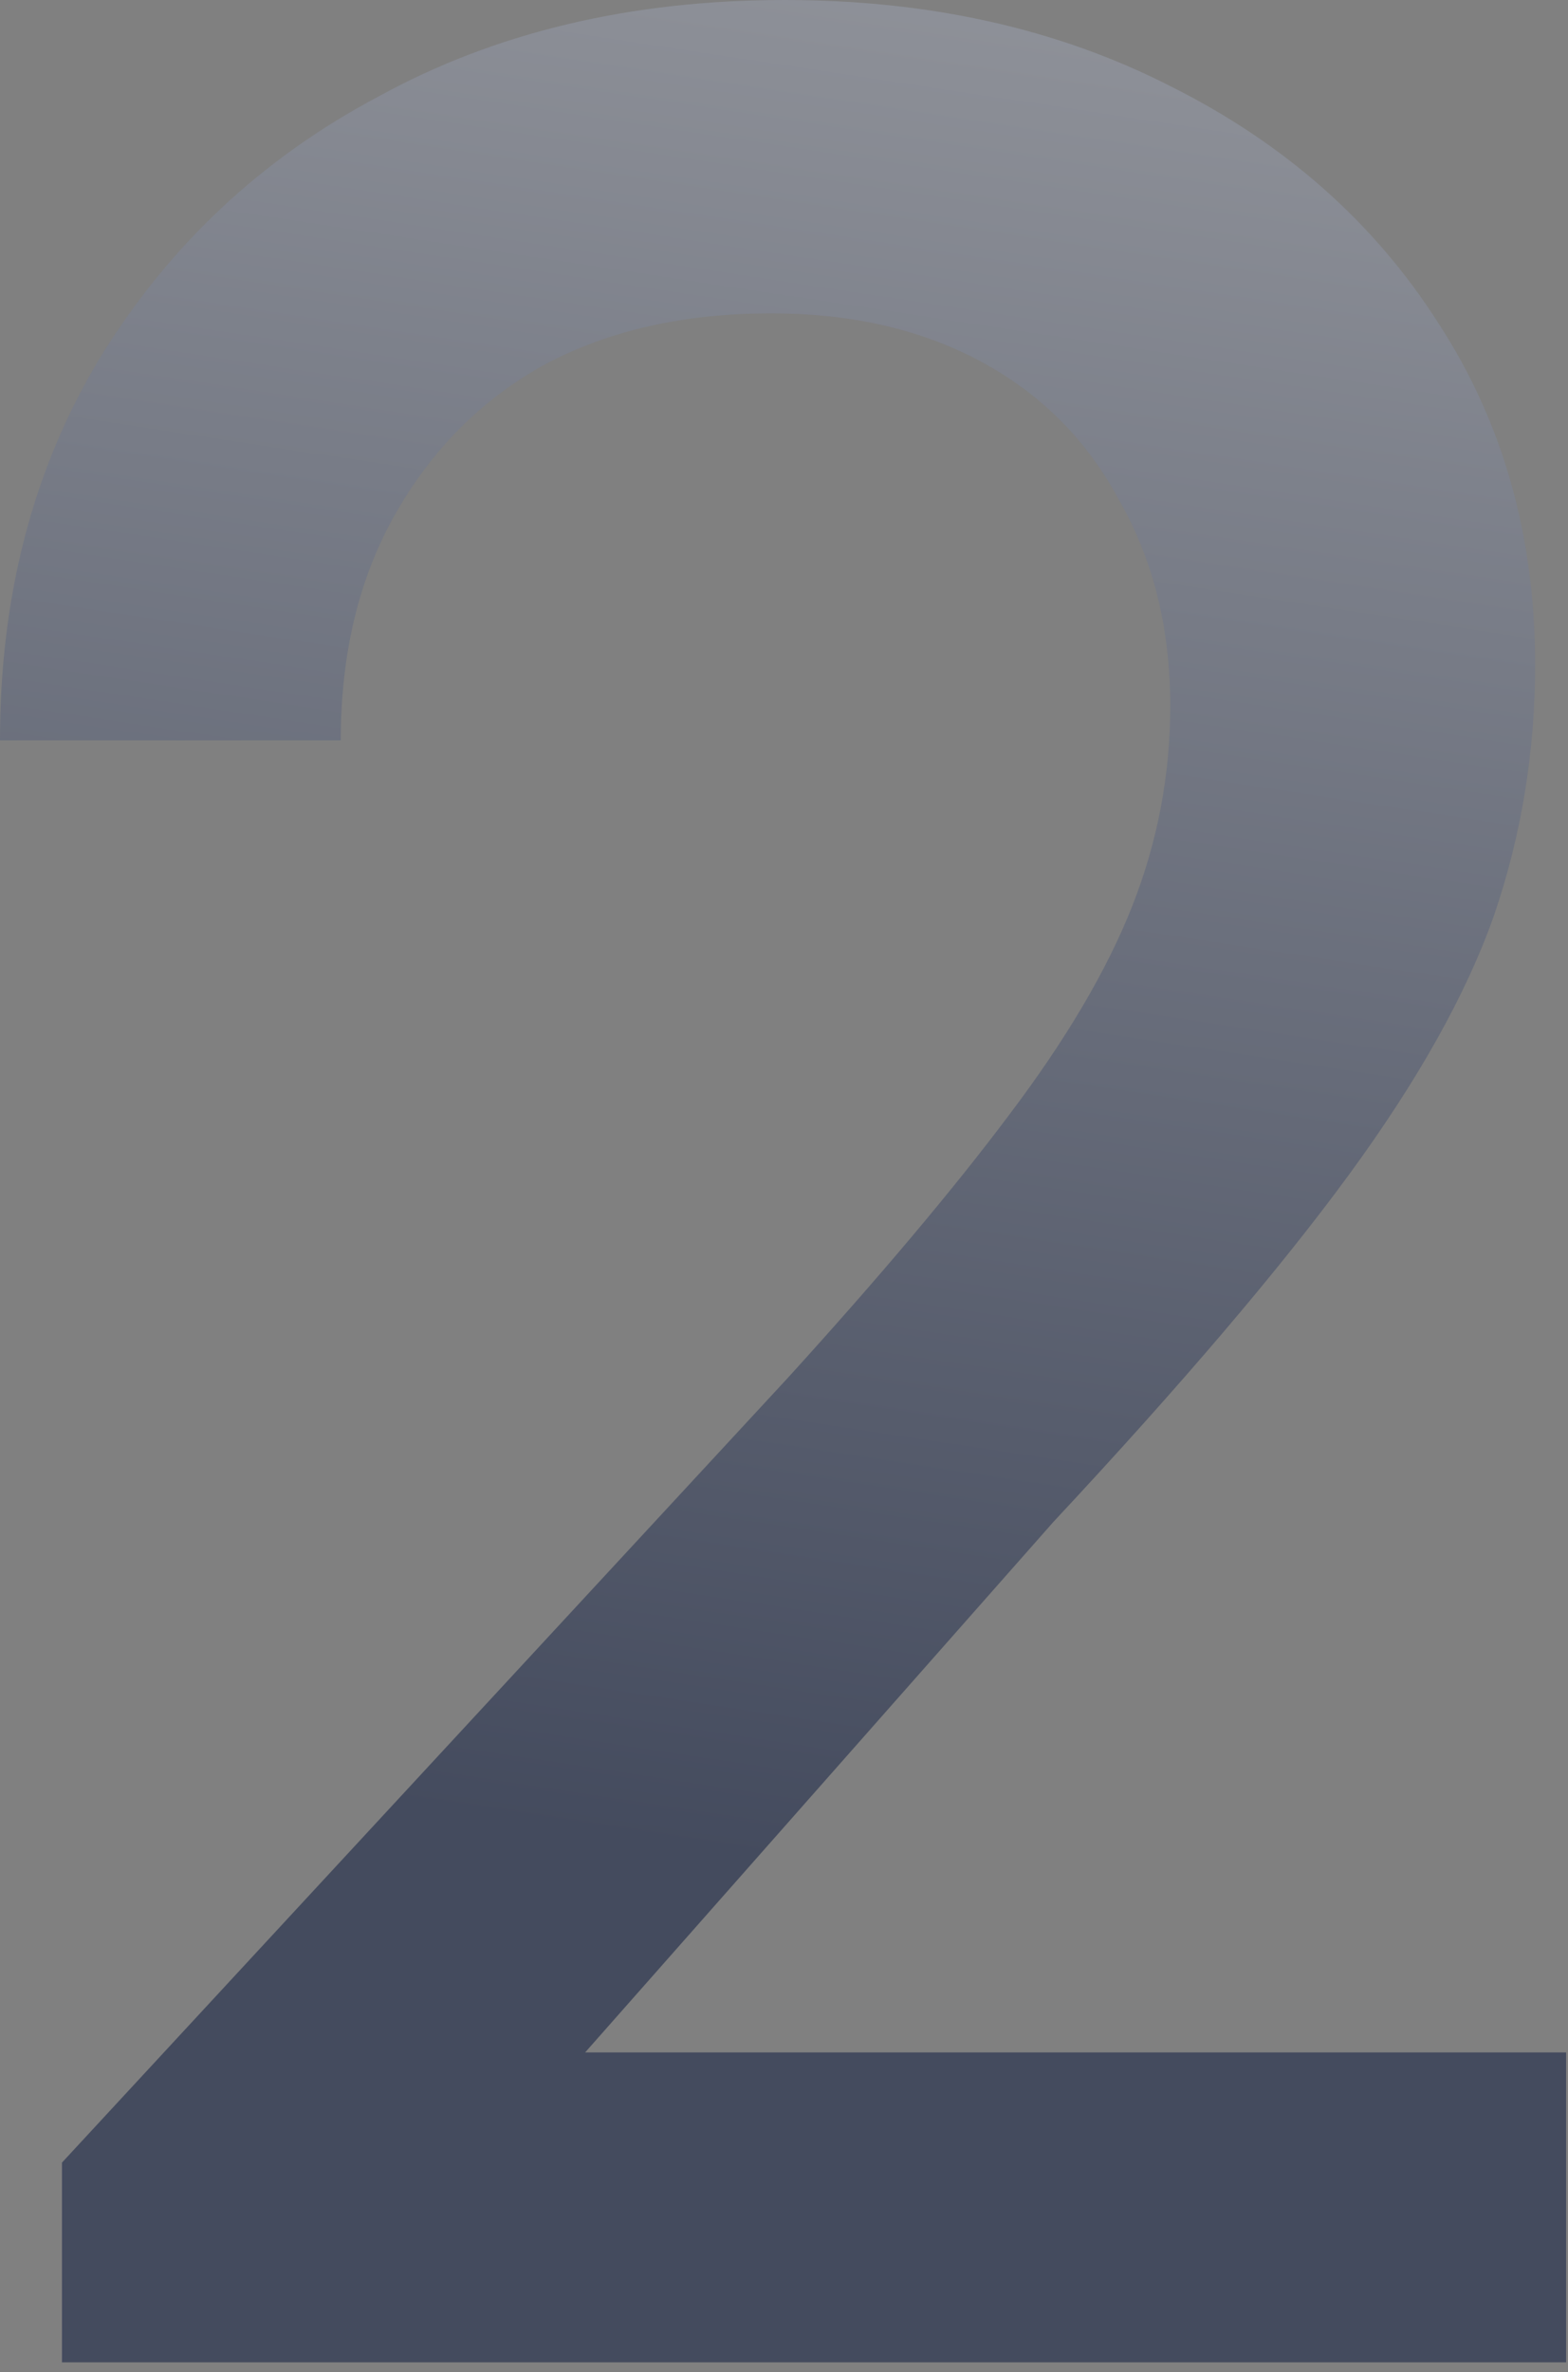 <svg width="123" height="186" viewBox="0 0 123 186" fill="none" xmlns="http://www.w3.org/2000/svg">
<rect x="0" y="0" width="123" height="186" fill="#808080" stroke="none"/>
<path opacity="0.5" d="M122.85 160.92V185.22H4.86V169.56L61.83 108C69.03 100.08 74.79 93.24 79.11 87.48C83.61 81.54 86.85 76.05 88.83 71.01C90.81 65.97 91.8 60.75 91.8 55.35C91.8 49.23 90.45 43.83 87.75 39.15C85.23 34.47 81.63 30.87 76.95 28.35C72.27 25.83 66.78 24.57 60.48 24.57C53.64 24.57 47.7 25.92 42.66 28.62C37.8 31.32 33.93 35.19 31.05 40.23C28.17 45.27 26.73 51.21 26.73 58.05H0C0 46.71 2.61 36.72 7.83 28.08C13.23 19.26 20.52 12.42 29.7 7.56C38.88 2.52 49.5 0 61.56 0C72.9 0 82.98 2.25 91.8 6.75C100.8 11.25 107.82 17.46 112.86 25.38C117.9 33.12 120.42 42.03 120.42 52.11C120.42 58.95 119.34 65.52 117.18 71.82C115.02 77.94 111.24 84.69 105.84 92.07C100.44 99.45 92.7 108.54 82.62 119.34L45.9 160.92H122.85Z" fill="url(#paint0_linear_1097_2162)"/>
<defs>
<linearGradient id="paint0_linear_1097_2162" x1="62.802" y1="-100.78" x2="5.302" y2="277.72" gradientUnits="userSpaceOnUse">
<stop stop-color="white"/>
<stop offset="0.641" stop-color="#07153B"/>
</linearGradient>
</defs>
</svg>
